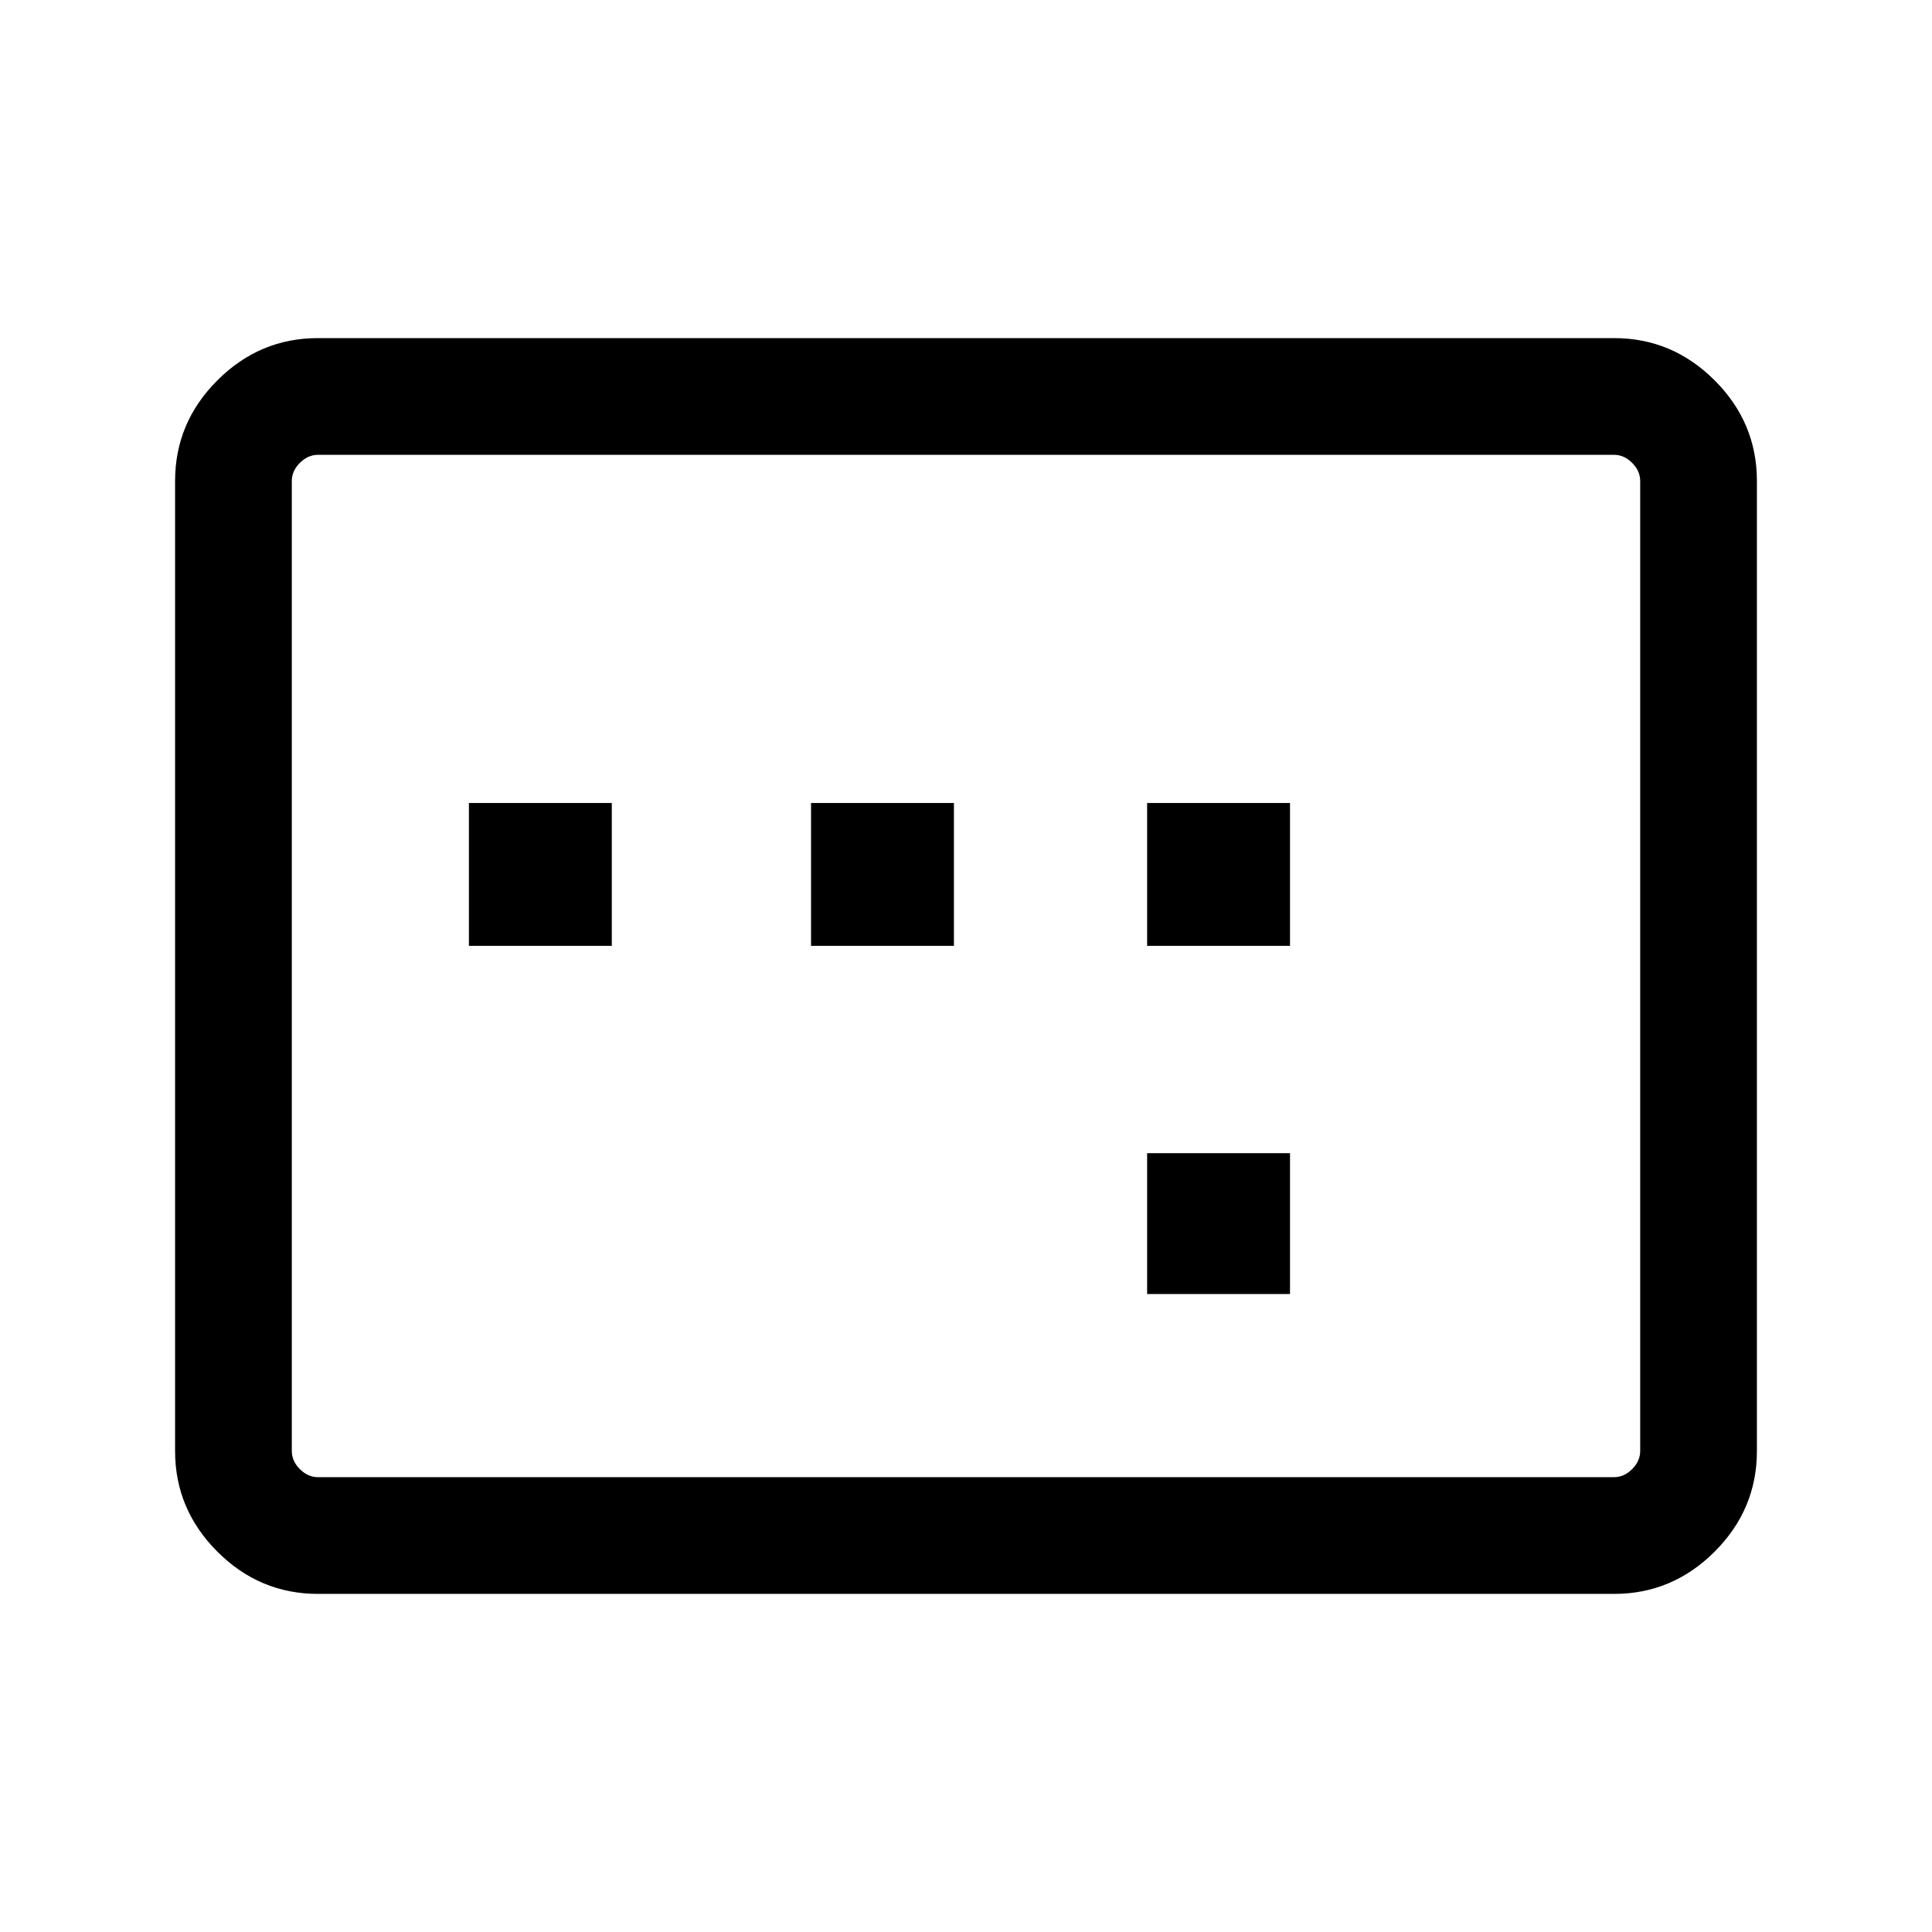 <svg xmlns="http://www.w3.org/2000/svg" height="48" width="48"><path d="M11.65 23.5h3.55v-3.55h-3.55Zm8.5 0h3.55v-3.55h-3.55Zm8.35 8.65h3.55v-3.5H28.5Zm0-8.65h3.55v-3.55H28.5ZM7.9 39.6q-1.45 0-2.5-1.05t-1.05-2.5v-24.1q0-1.45 1.05-2.5T7.9 8.4h32.2q1.45 0 2.5 1.05t1.05 2.5v24.1q0 1.45-1.05 2.5t-2.5 1.05Zm0-2.9h32.2q.25 0 .45-.2t.2-.45v-24.1q0-.25-.2-.45t-.45-.2H7.9q-.25 0-.45.2t-.2.45v24.1q0 .25.2.45t.45.2Zm-.65 0V11.3v25.4Z"/></svg>
